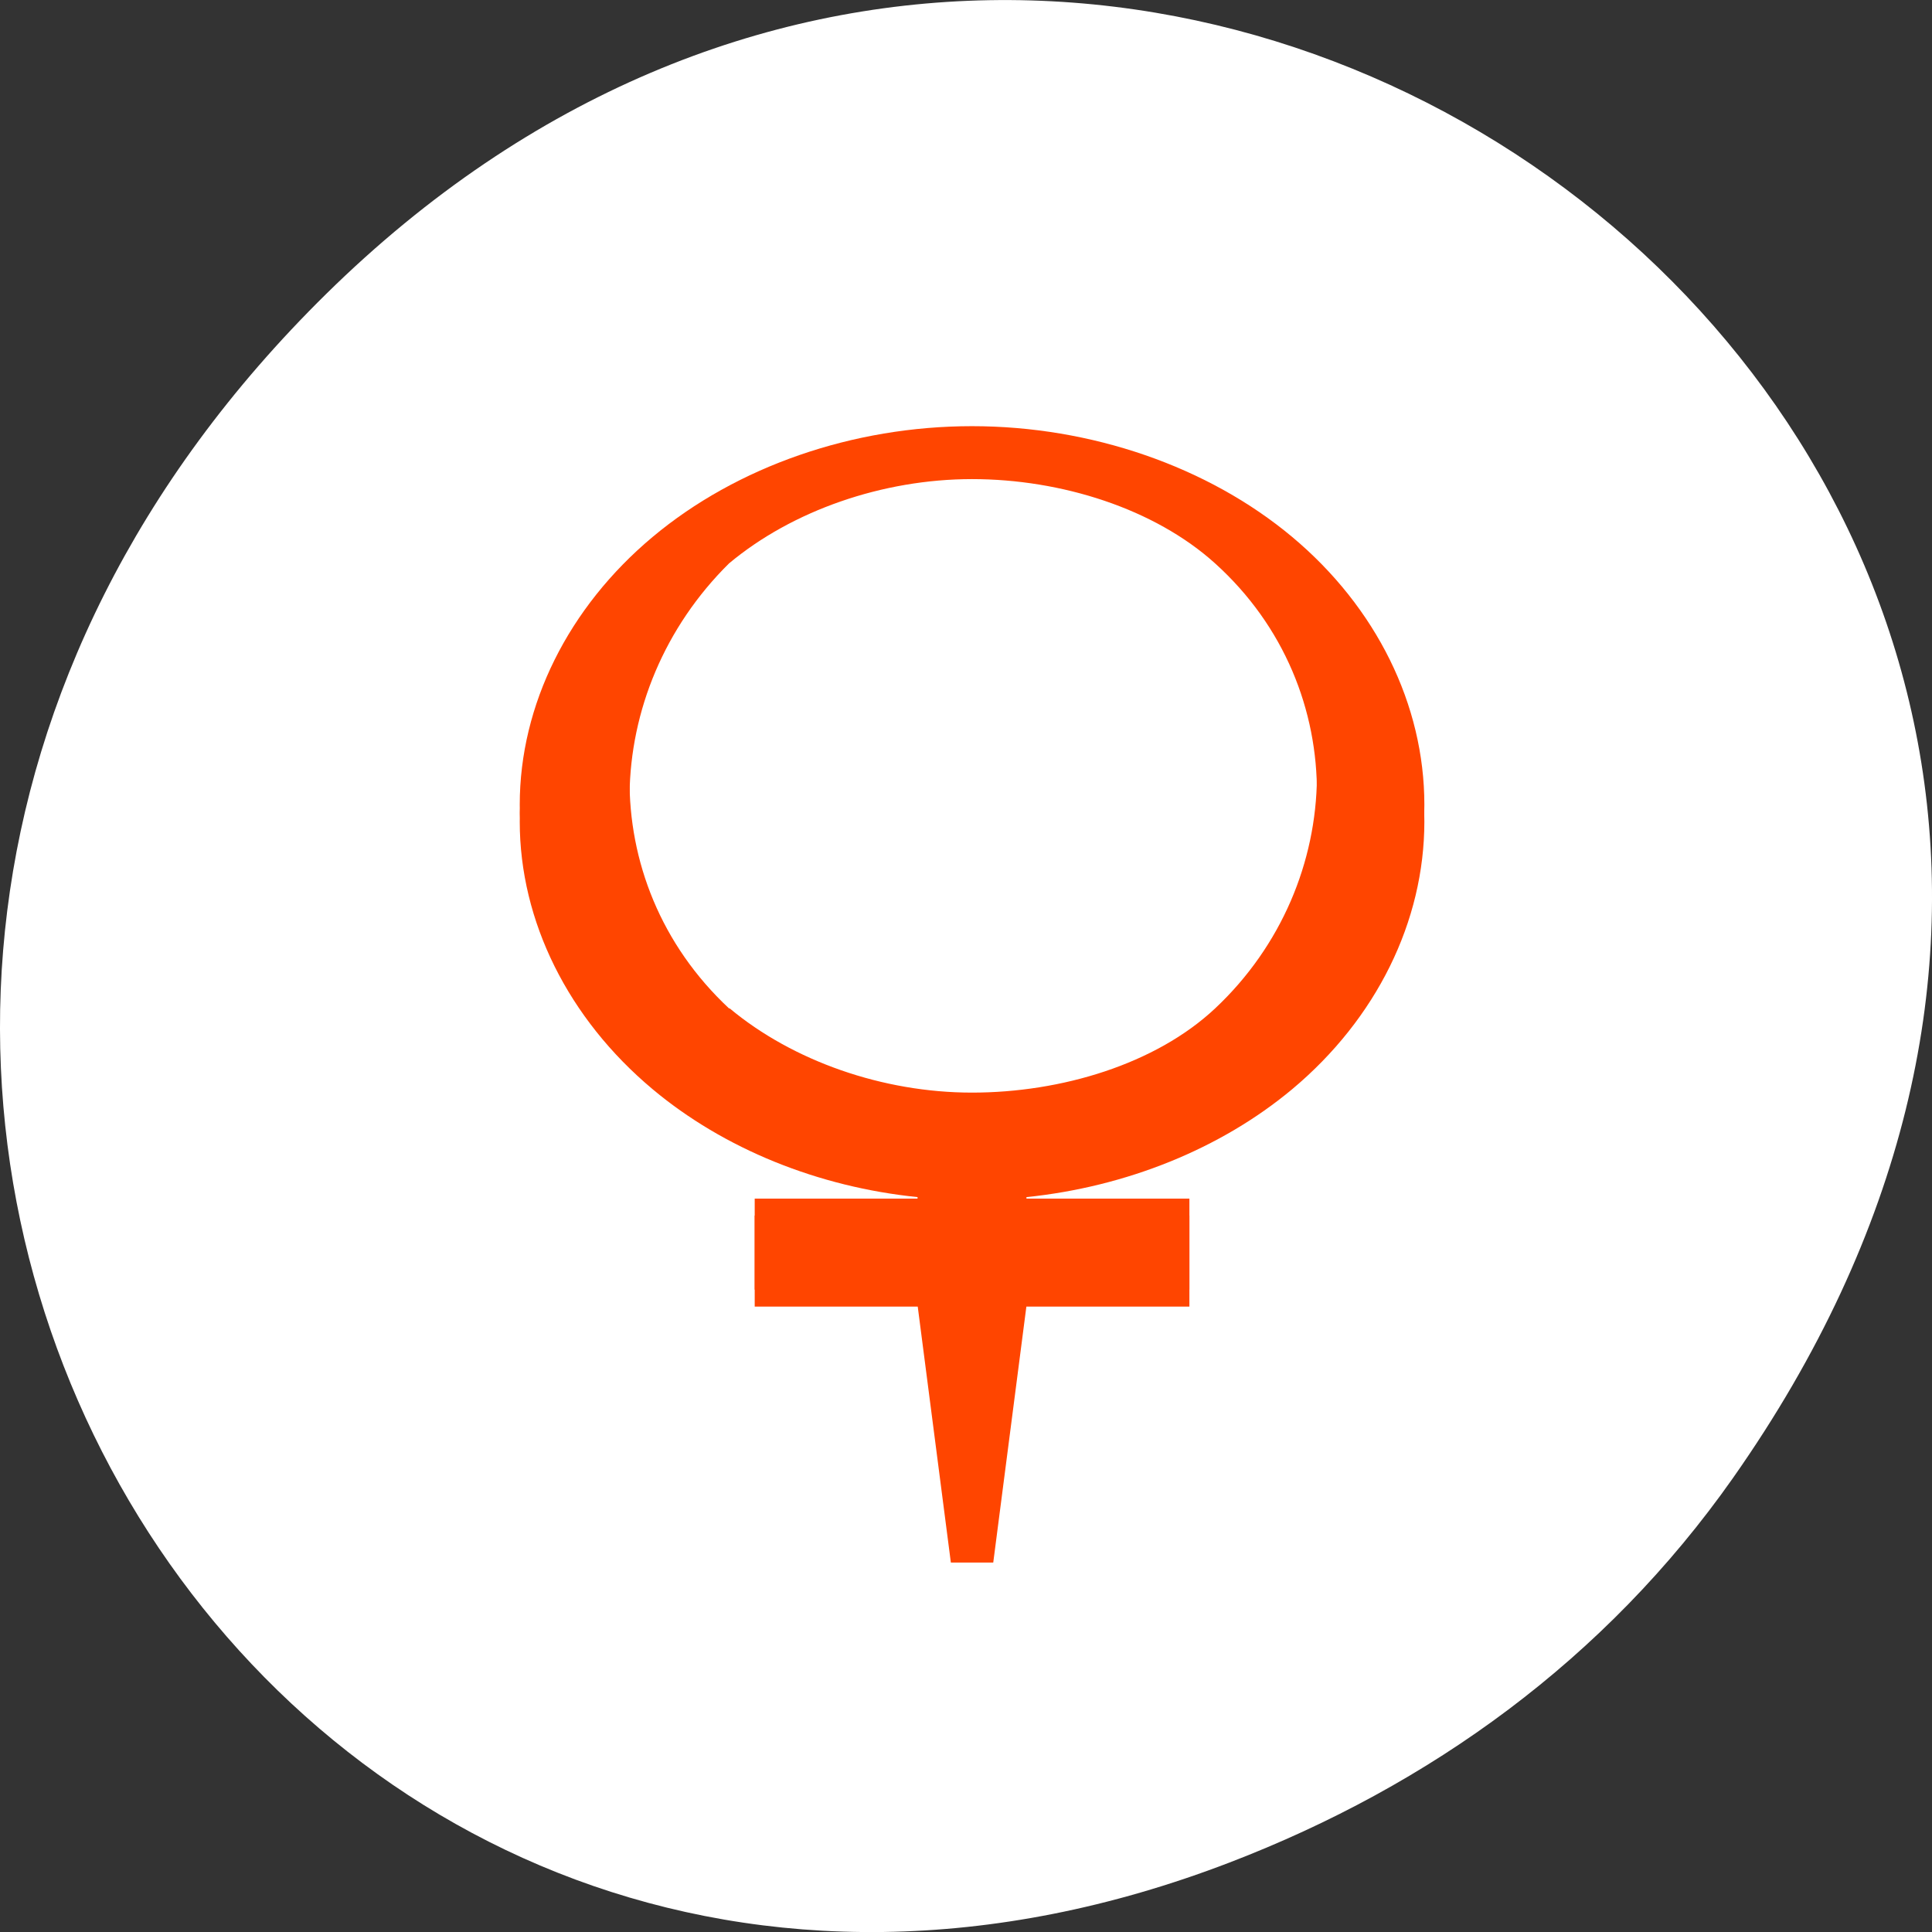 <svg xmlns="http://www.w3.org/2000/svg" viewBox="0 0 256 256"><rect x="0" y="0" width="256" height="256" fill="#333333" stroke="none"/><defs><clipPath><rect y="6" x="6" rx="6" height="84" width="84" style="fill:#ff4500"/></clipPath></defs><g transform="translate(0 -796.36)" style="color:#000"><path d="m 229.63 992.2 c 92.05 -130.93 -77.948 -263.6 -186.39 -156.91 -102.17 100.51 -7.449 256.68 119.69 207.86 c 26.526 -10.185 49.802 -26.914 66.7 -50.948 z" style="fill:#fff"/><g transform="matrix(5.721 0 0 4.72 -8.496 813.72)" style="fill:#ff4500"><path d="m 23.998 8.286 c -2.758 0 -5.447 1.131 -7.398 3.11 -1.951 1.979 -3.077 4.715 -3.077 7.515 0 2.799 1.126 5.533 3.077 7.512 1.653 1.677 3.835 2.746 6.141 3.03 v 0.518 h -3.776 v 2.556 h 3.776 l 0.767 7.184 h 0.982 l 0.767 -7.184 h 3.776 v -2.556 h -3.776 v -0.518 c 2.309 -0.287 4.504 -1.357 6.157 -3.03 1.951 -1.979 3.061 -4.712 3.061 -7.512 0 -2.799 -1.11 -5.536 -3.061 -7.515 c -1.951 -1.979 -4.659 -3.11 -7.417 -3.11 z m 0 1.01 c 2.069 0 4.226 0.829 5.631 2.367 3.21 3.514 3.077 9.467 0 12.968 -1.376 1.565 -3.562 2.364 -5.631 2.364 -2.065 0 -4.15 -0.886 -5.612 -2.364 h -0.016 c -3.153 -3.569 -2.99 -9.386 0 -12.968 1.463 -1.484 3.559 -2.367 5.628 -2.367 z"/><path d="m 23.998 8.762 c -2.758 0 -5.447 1.131 -7.398 3.11 -1.951 1.979 -3.077 4.715 -3.077 7.515 0 2.799 1.126 5.533 3.077 7.512 1.653 1.677 3.835 2.746 6.141 3.03 v 0.518 h -3.776 v 2.556 h 3.776 l 0.767 7.184 h 0.982 l 0.767 -7.184 h 3.776 v -2.556 h -3.776 v -0.518 c 2.309 -0.287 4.504 -1.357 6.157 -3.03 1.951 -1.979 3.061 -4.712 3.061 -7.512 0 -2.799 -1.11 -5.536 -3.061 -7.515 c -1.951 -1.979 -4.659 -3.11 -7.417 -3.11 z m 0 1.01 c 2.069 0 4.226 0.829 5.631 2.367 3.21 3.514 3.077 9.467 0 12.968 -1.376 1.565 -3.562 2.364 -5.631 2.364 -2.065 0 -4.15 -0.886 -5.612 -2.364 h -0.016 c -3.153 -3.569 -2.99 -9.386 0 -12.968 1.463 -1.484 3.559 -2.367 5.628 -2.367 z"/></g></g></svg>